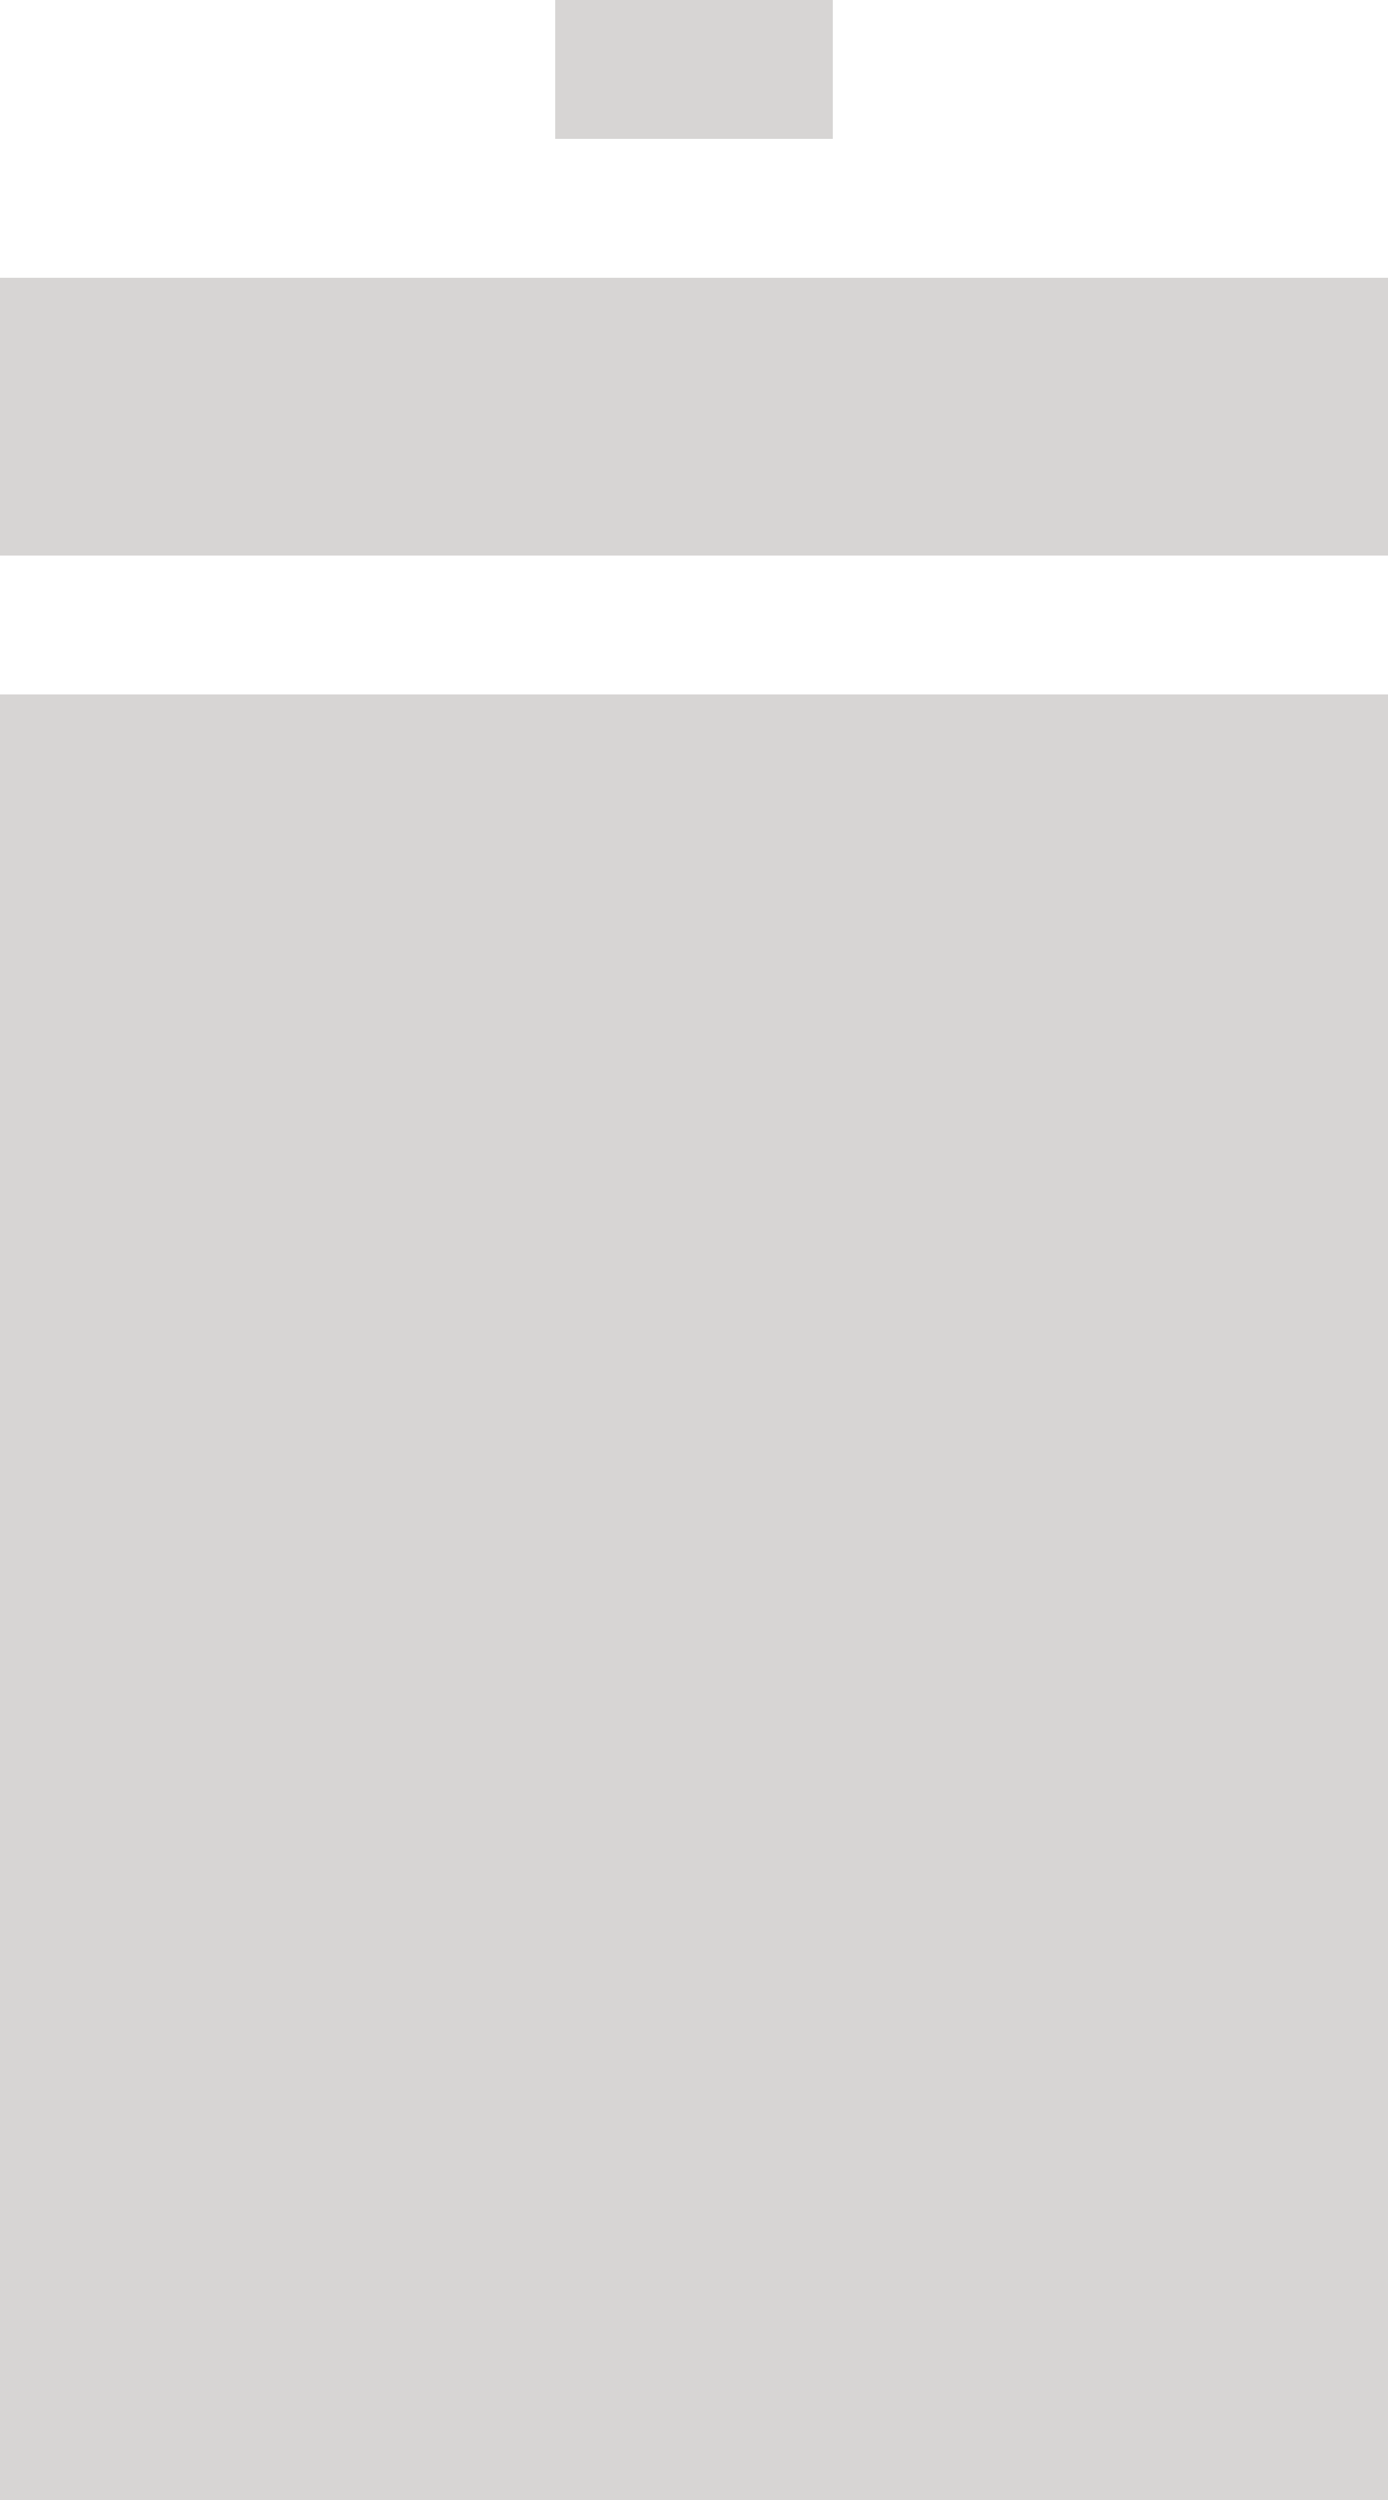<?xml version="1.0" encoding="UTF-8"?>
<svg width="10px" height="18px" viewBox="0 0 10 18" version="1.1" xmlns="http://www.w3.org/2000/svg" xmlns:xlink="http://www.w3.org/1999/xlink">
    <!-- Generator: sketchtool 55 (78076) - https://sketchapp.com -->
    <title>CFA4331F-5E11-4BB7-81F1-2C564553E9B9</title>
    <desc>Created with sketchtool.</desc>
    <g id="v5" stroke="none" stroke-width="1" fill="none" fill-rule="evenodd">
        <g id="01-address-payment" transform="translate(-420, -551)" fill="#D7D5D4">
            <g id="delete" transform="translate(420, 548)">
                <path d="M0,5 L10,5 L10,7 L0,7 L0,5 Z M4,3 L6,3 L6,4 L4,4 L4,3 Z M0,8 L10,8 L10,21 L0,21 L0,8 Z" id="Combined-Shape"></path>
            </g>
        </g>
    </g>
</svg>